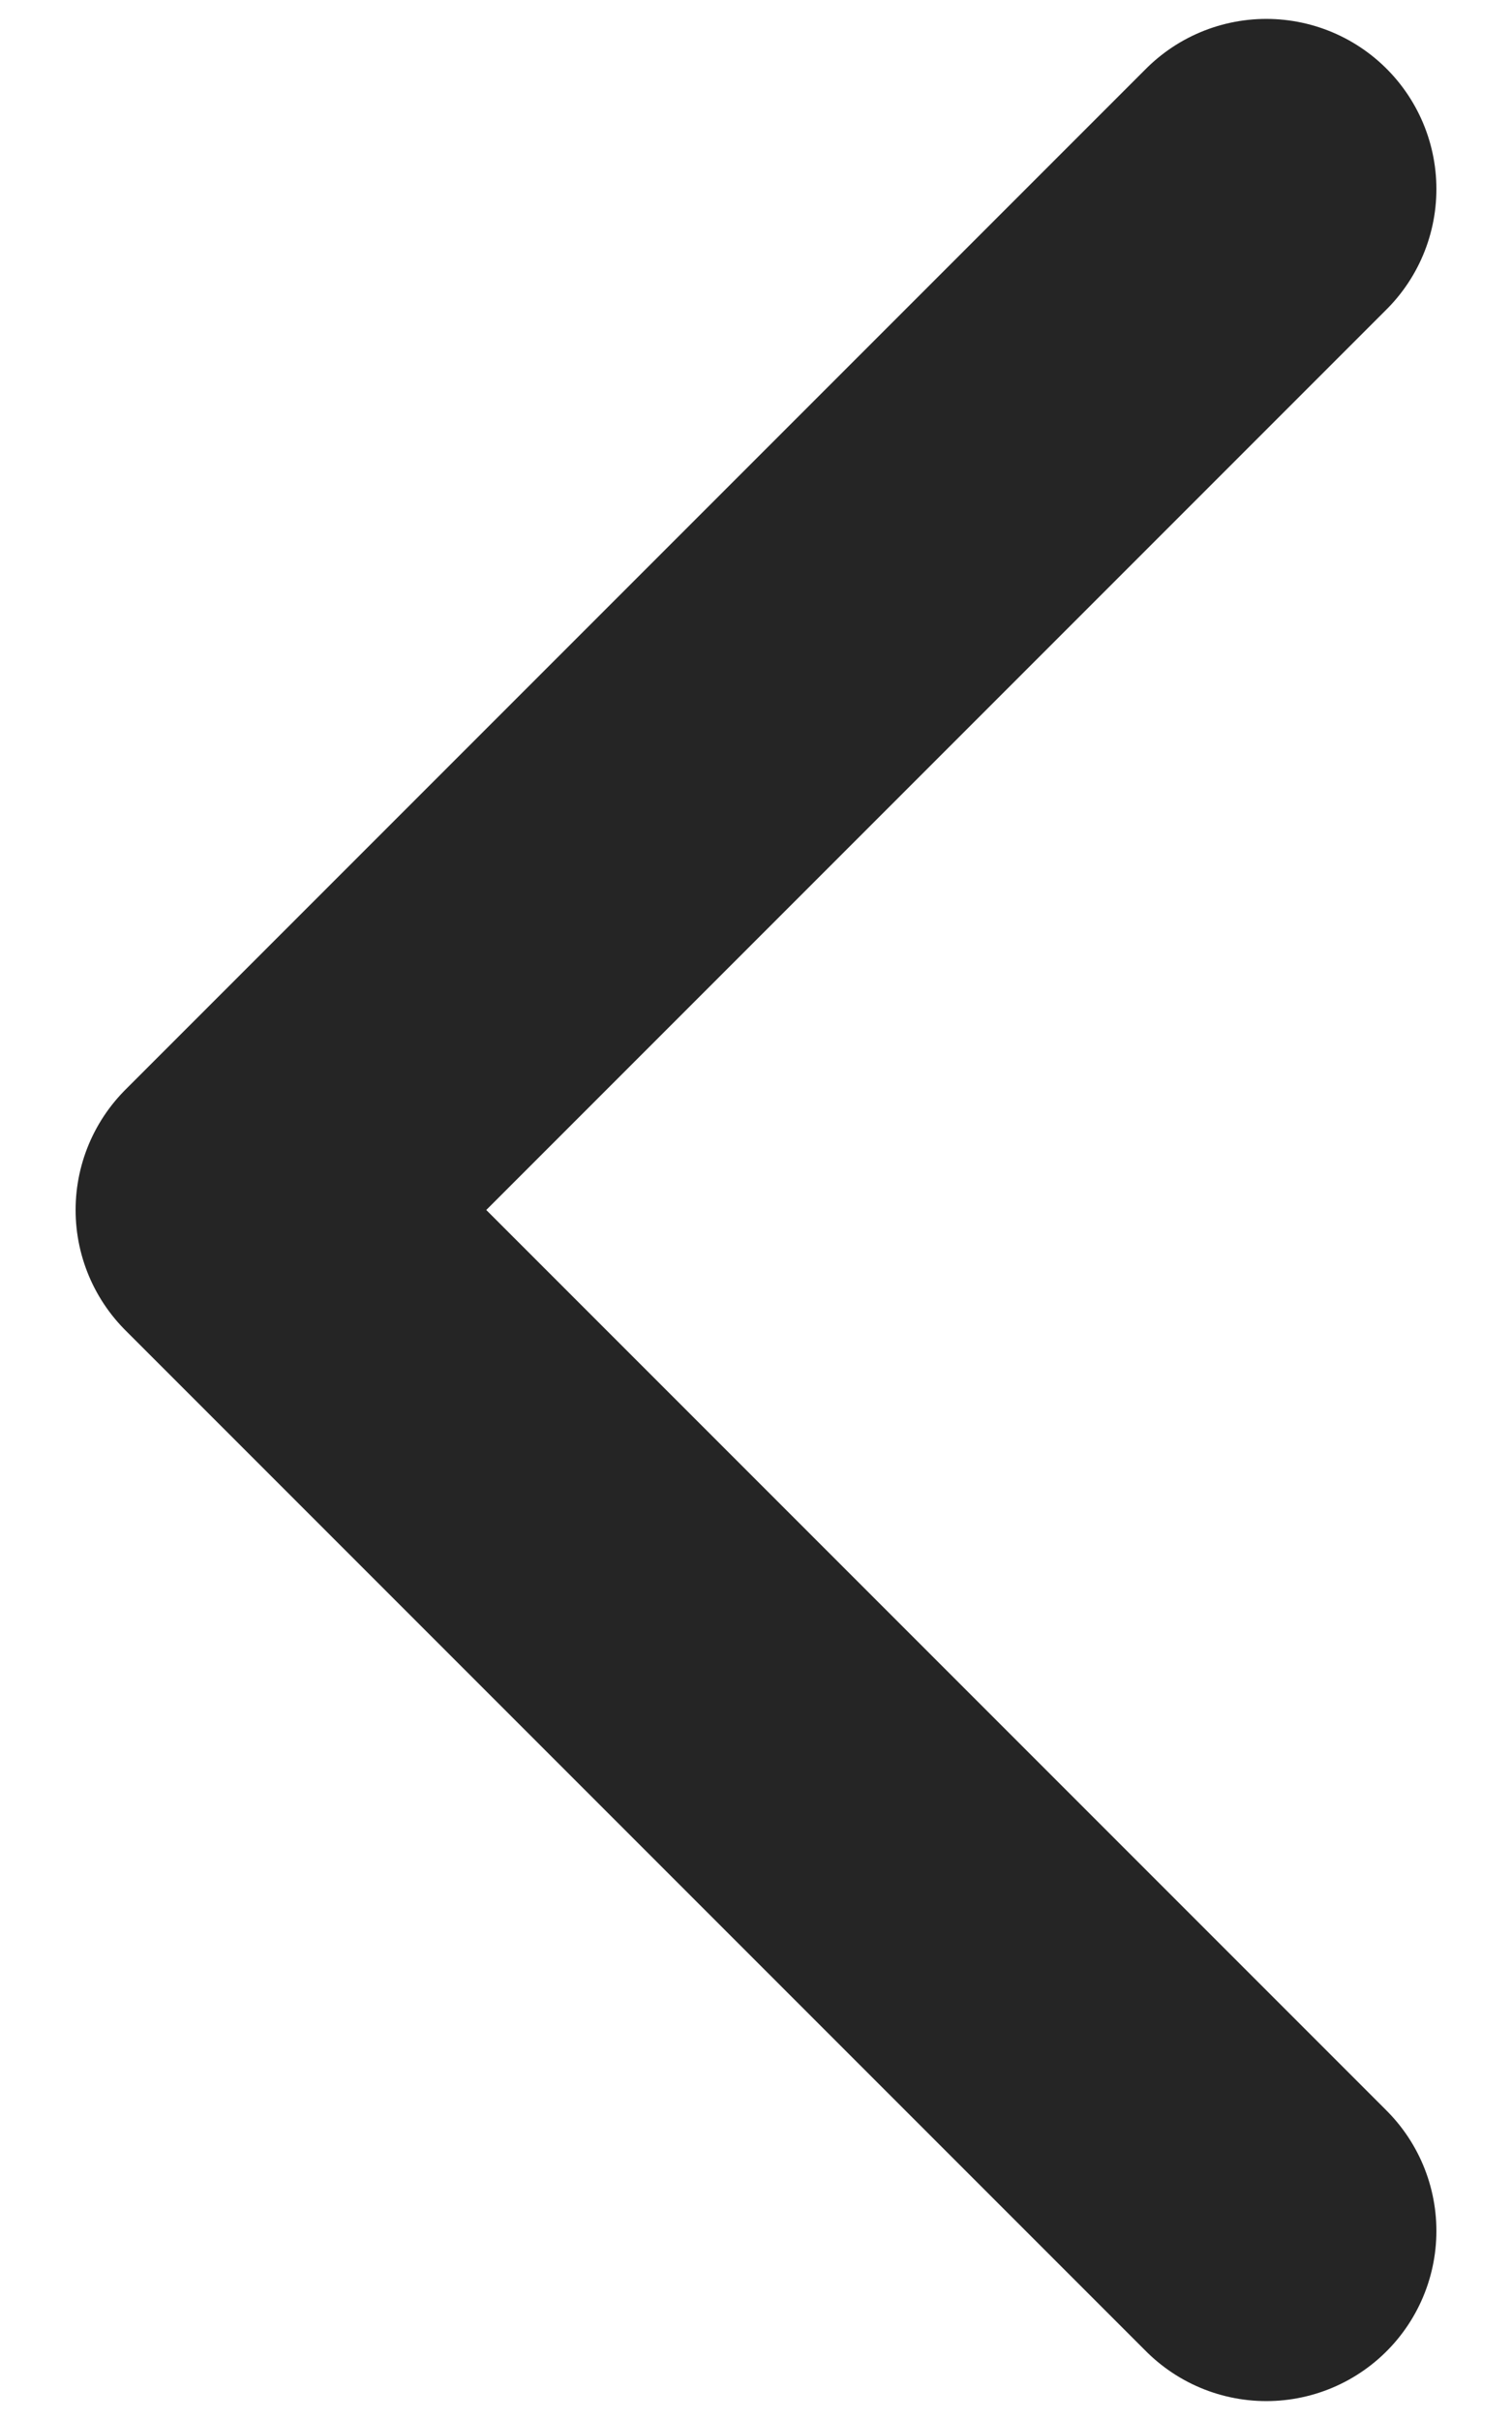 <svg width="10" height="16" viewBox="0 0 10 16" fill="none" xmlns="http://www.w3.org/2000/svg">
<path d="M8.375 1.25L1.625 8L8.375 14.75" stroke="#252525" stroke-width="2.25" stroke-linecap="round" stroke-linejoin="round"/>
</svg>
